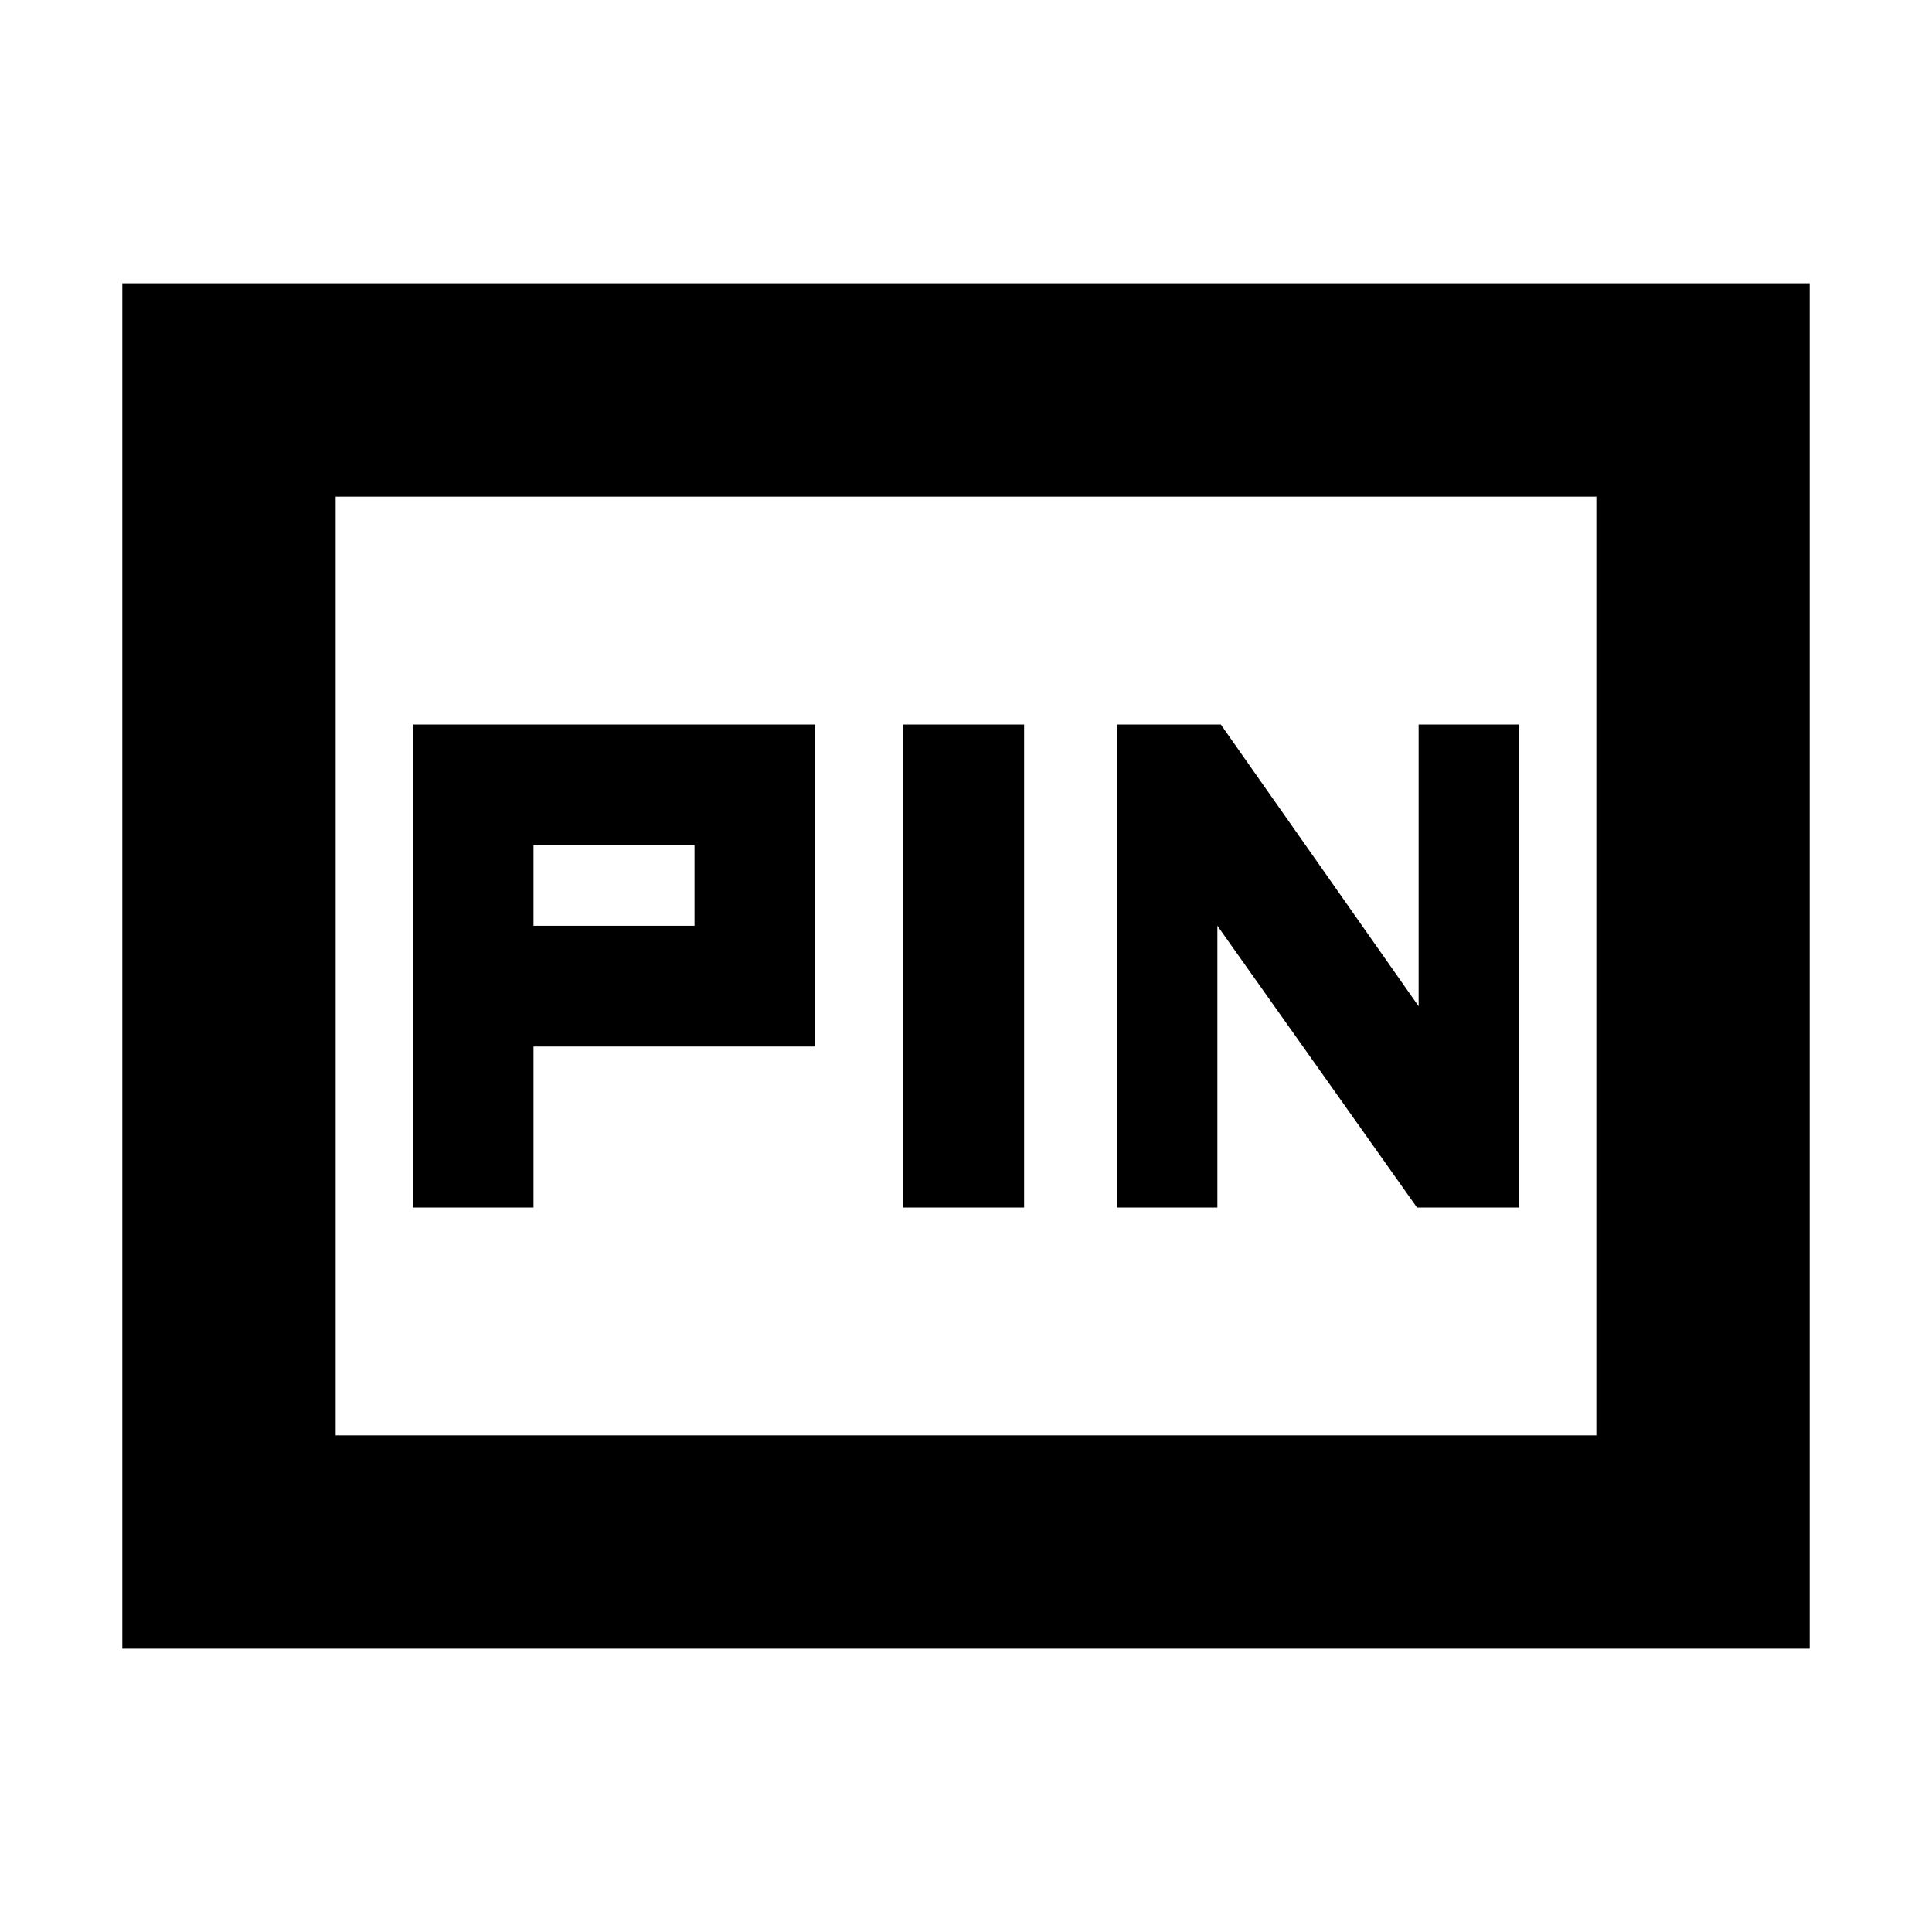<svg xmlns="http://www.w3.org/2000/svg" height="24" viewBox="0 -960 960 960" width="24"><path d="M205.09-360h60v-80h140v-160h-200v240Zm243.78 0h60v-240h-60v240Zm106.04 0h50v-140l99.18 140h50.82v-240h-50v140l-98.3-140h-51.7v240ZM265.09-500v-40h80v40h-80ZM60.78-140.78v-678.44h838.44v678.44H60.78Zm106-106h626.44v-466.44H166.78v466.44Zm0 0v-466.44 466.44Z"/></svg>